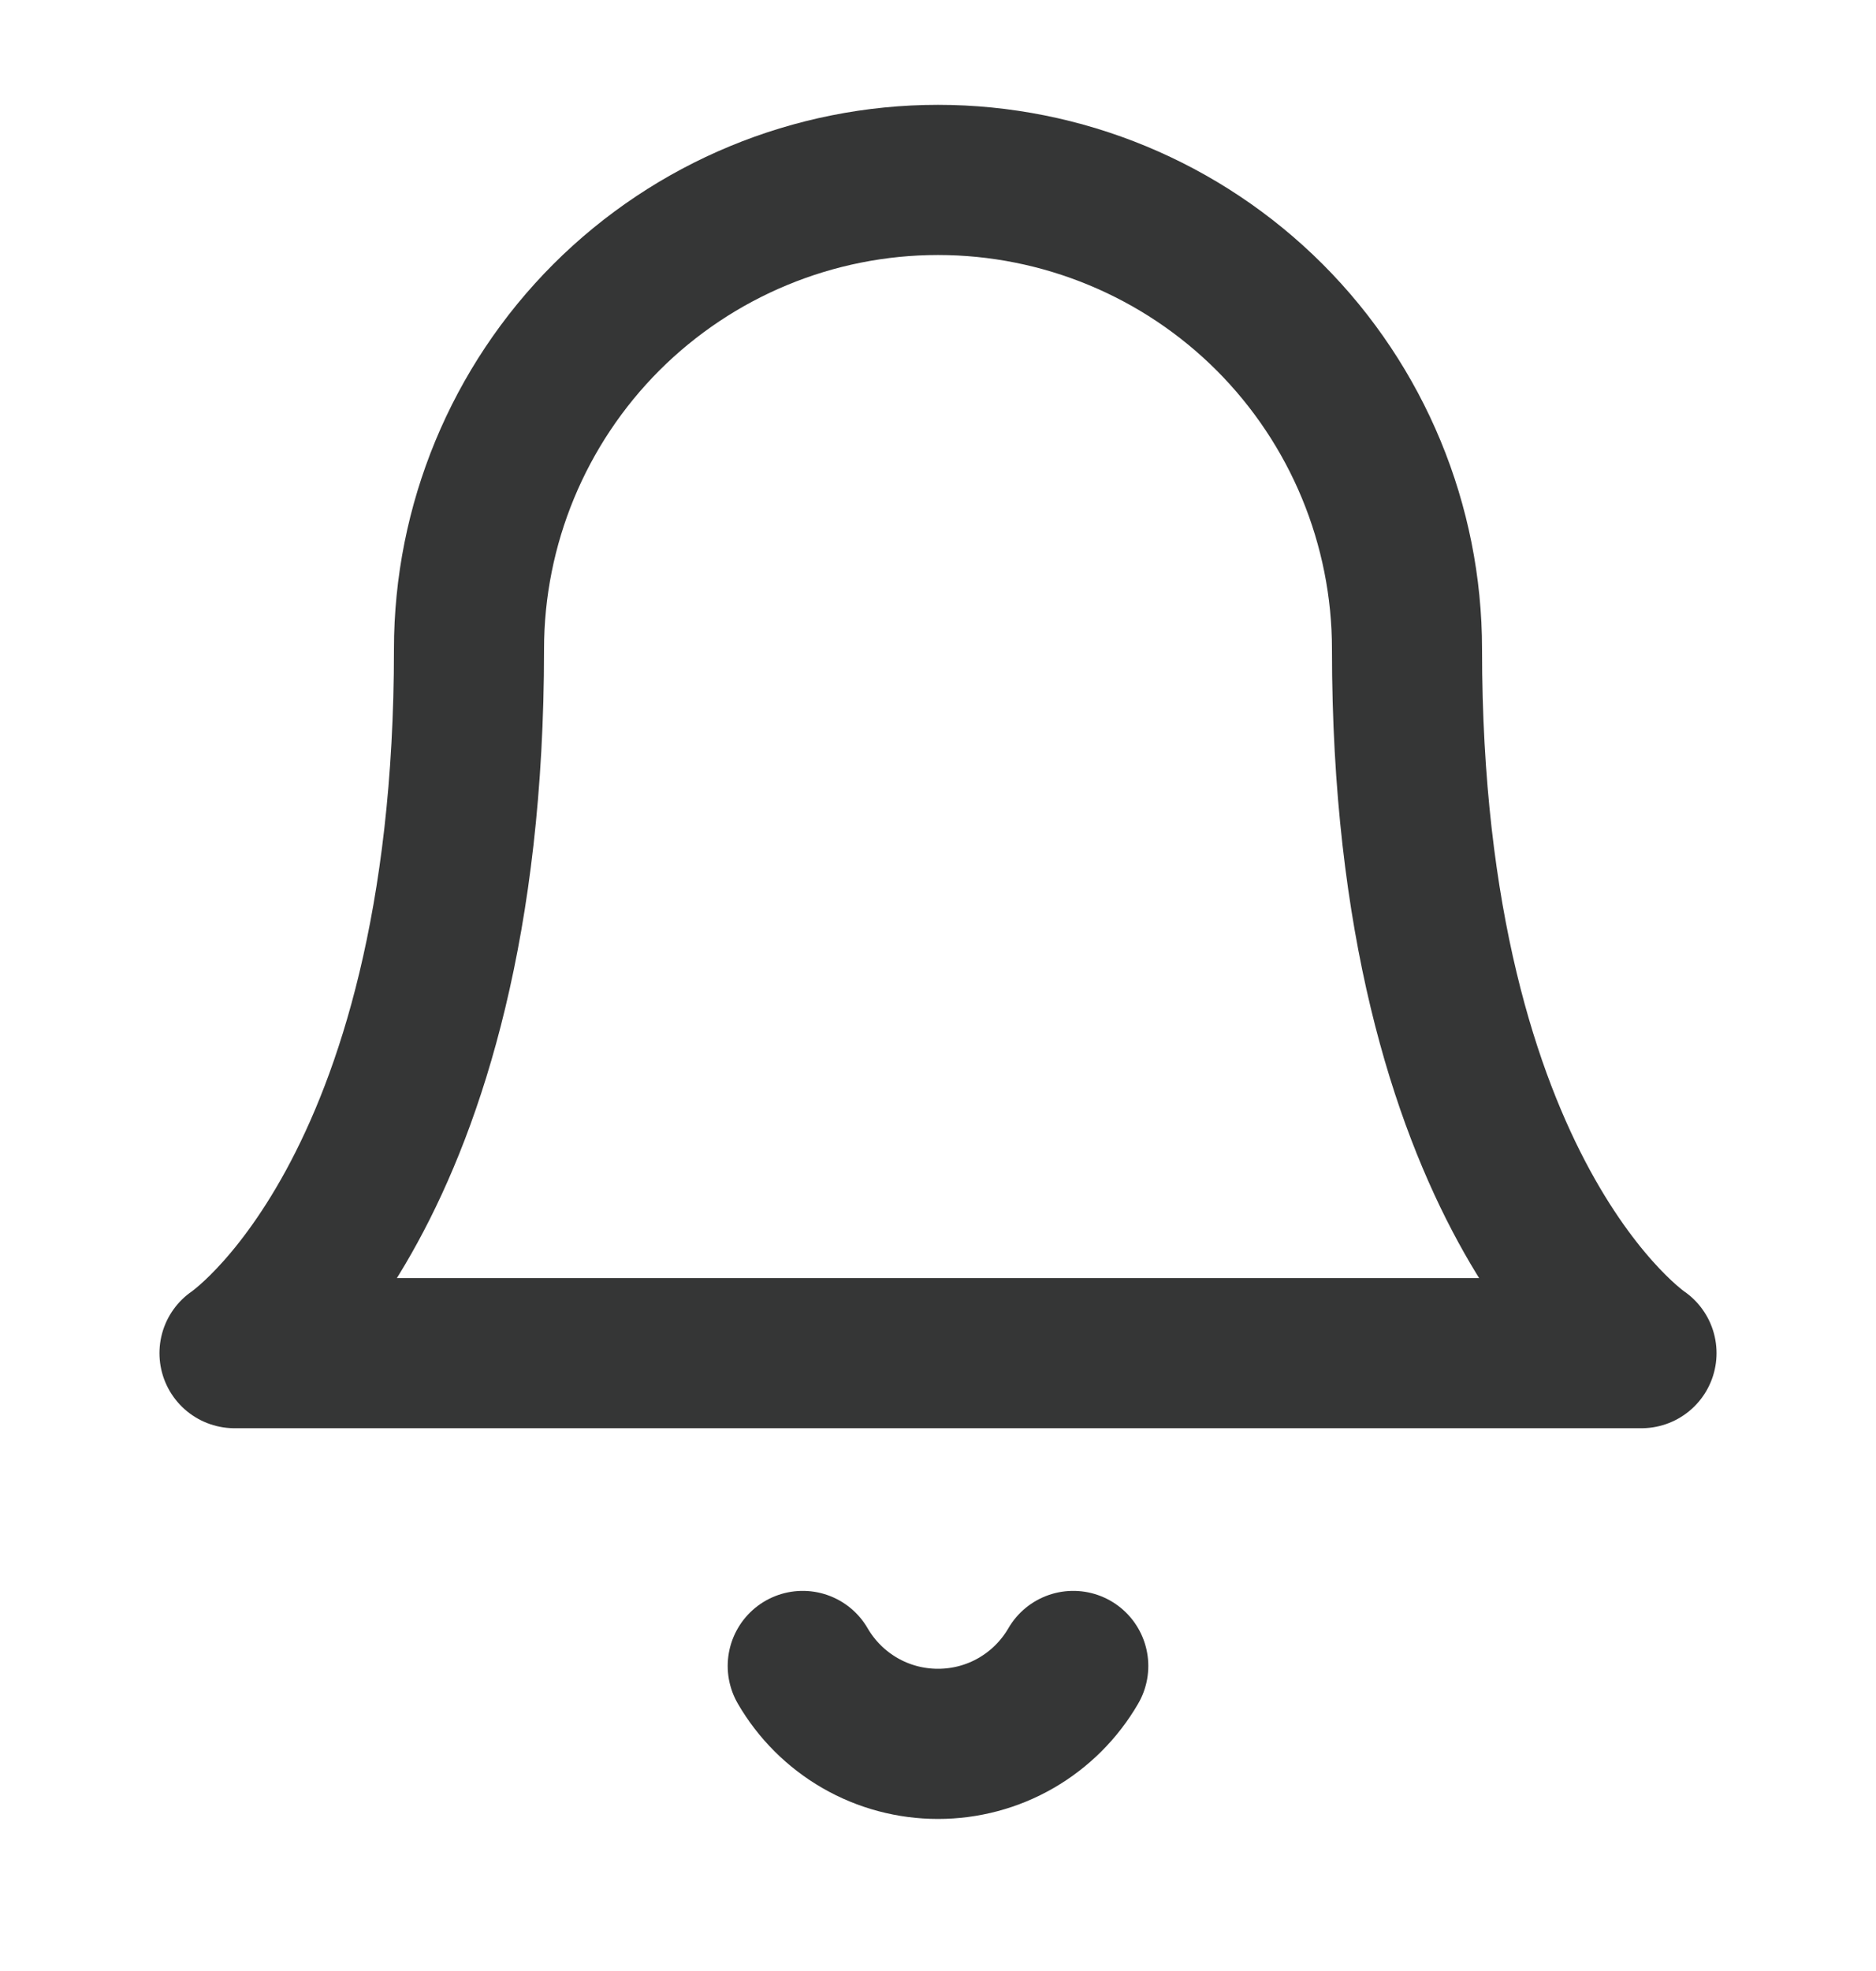 <svg width="20" height="21" viewBox="0 0 20 21" fill="none" xmlns="http://www.w3.org/2000/svg">
<path d="M15 6.917C15 5.591 14.473 4.319 13.536 3.381C12.598 2.444 11.326 1.917 10 1.917C8.674 1.917 7.402 2.444 6.464 3.381C5.527 4.319 5 5.591 5 6.917C5 12.75 2.5 14.417 2.5 14.417H17.5C17.5 14.417 15 12.75 15 6.917Z" stroke="#353636" stroke-width="1.6" stroke-linecap="round" stroke-linejoin="round"/>
<path d="M11.442 17.75C11.295 18.003 11.085 18.212 10.832 18.358C10.579 18.504 10.292 18.58 10 18.58C9.708 18.58 9.421 18.504 9.168 18.358C8.915 18.212 8.705 18.003 8.558 17.75" stroke="#353636" stroke-width="1.6" stroke-linecap="round" stroke-linejoin="round"/>
</svg>
